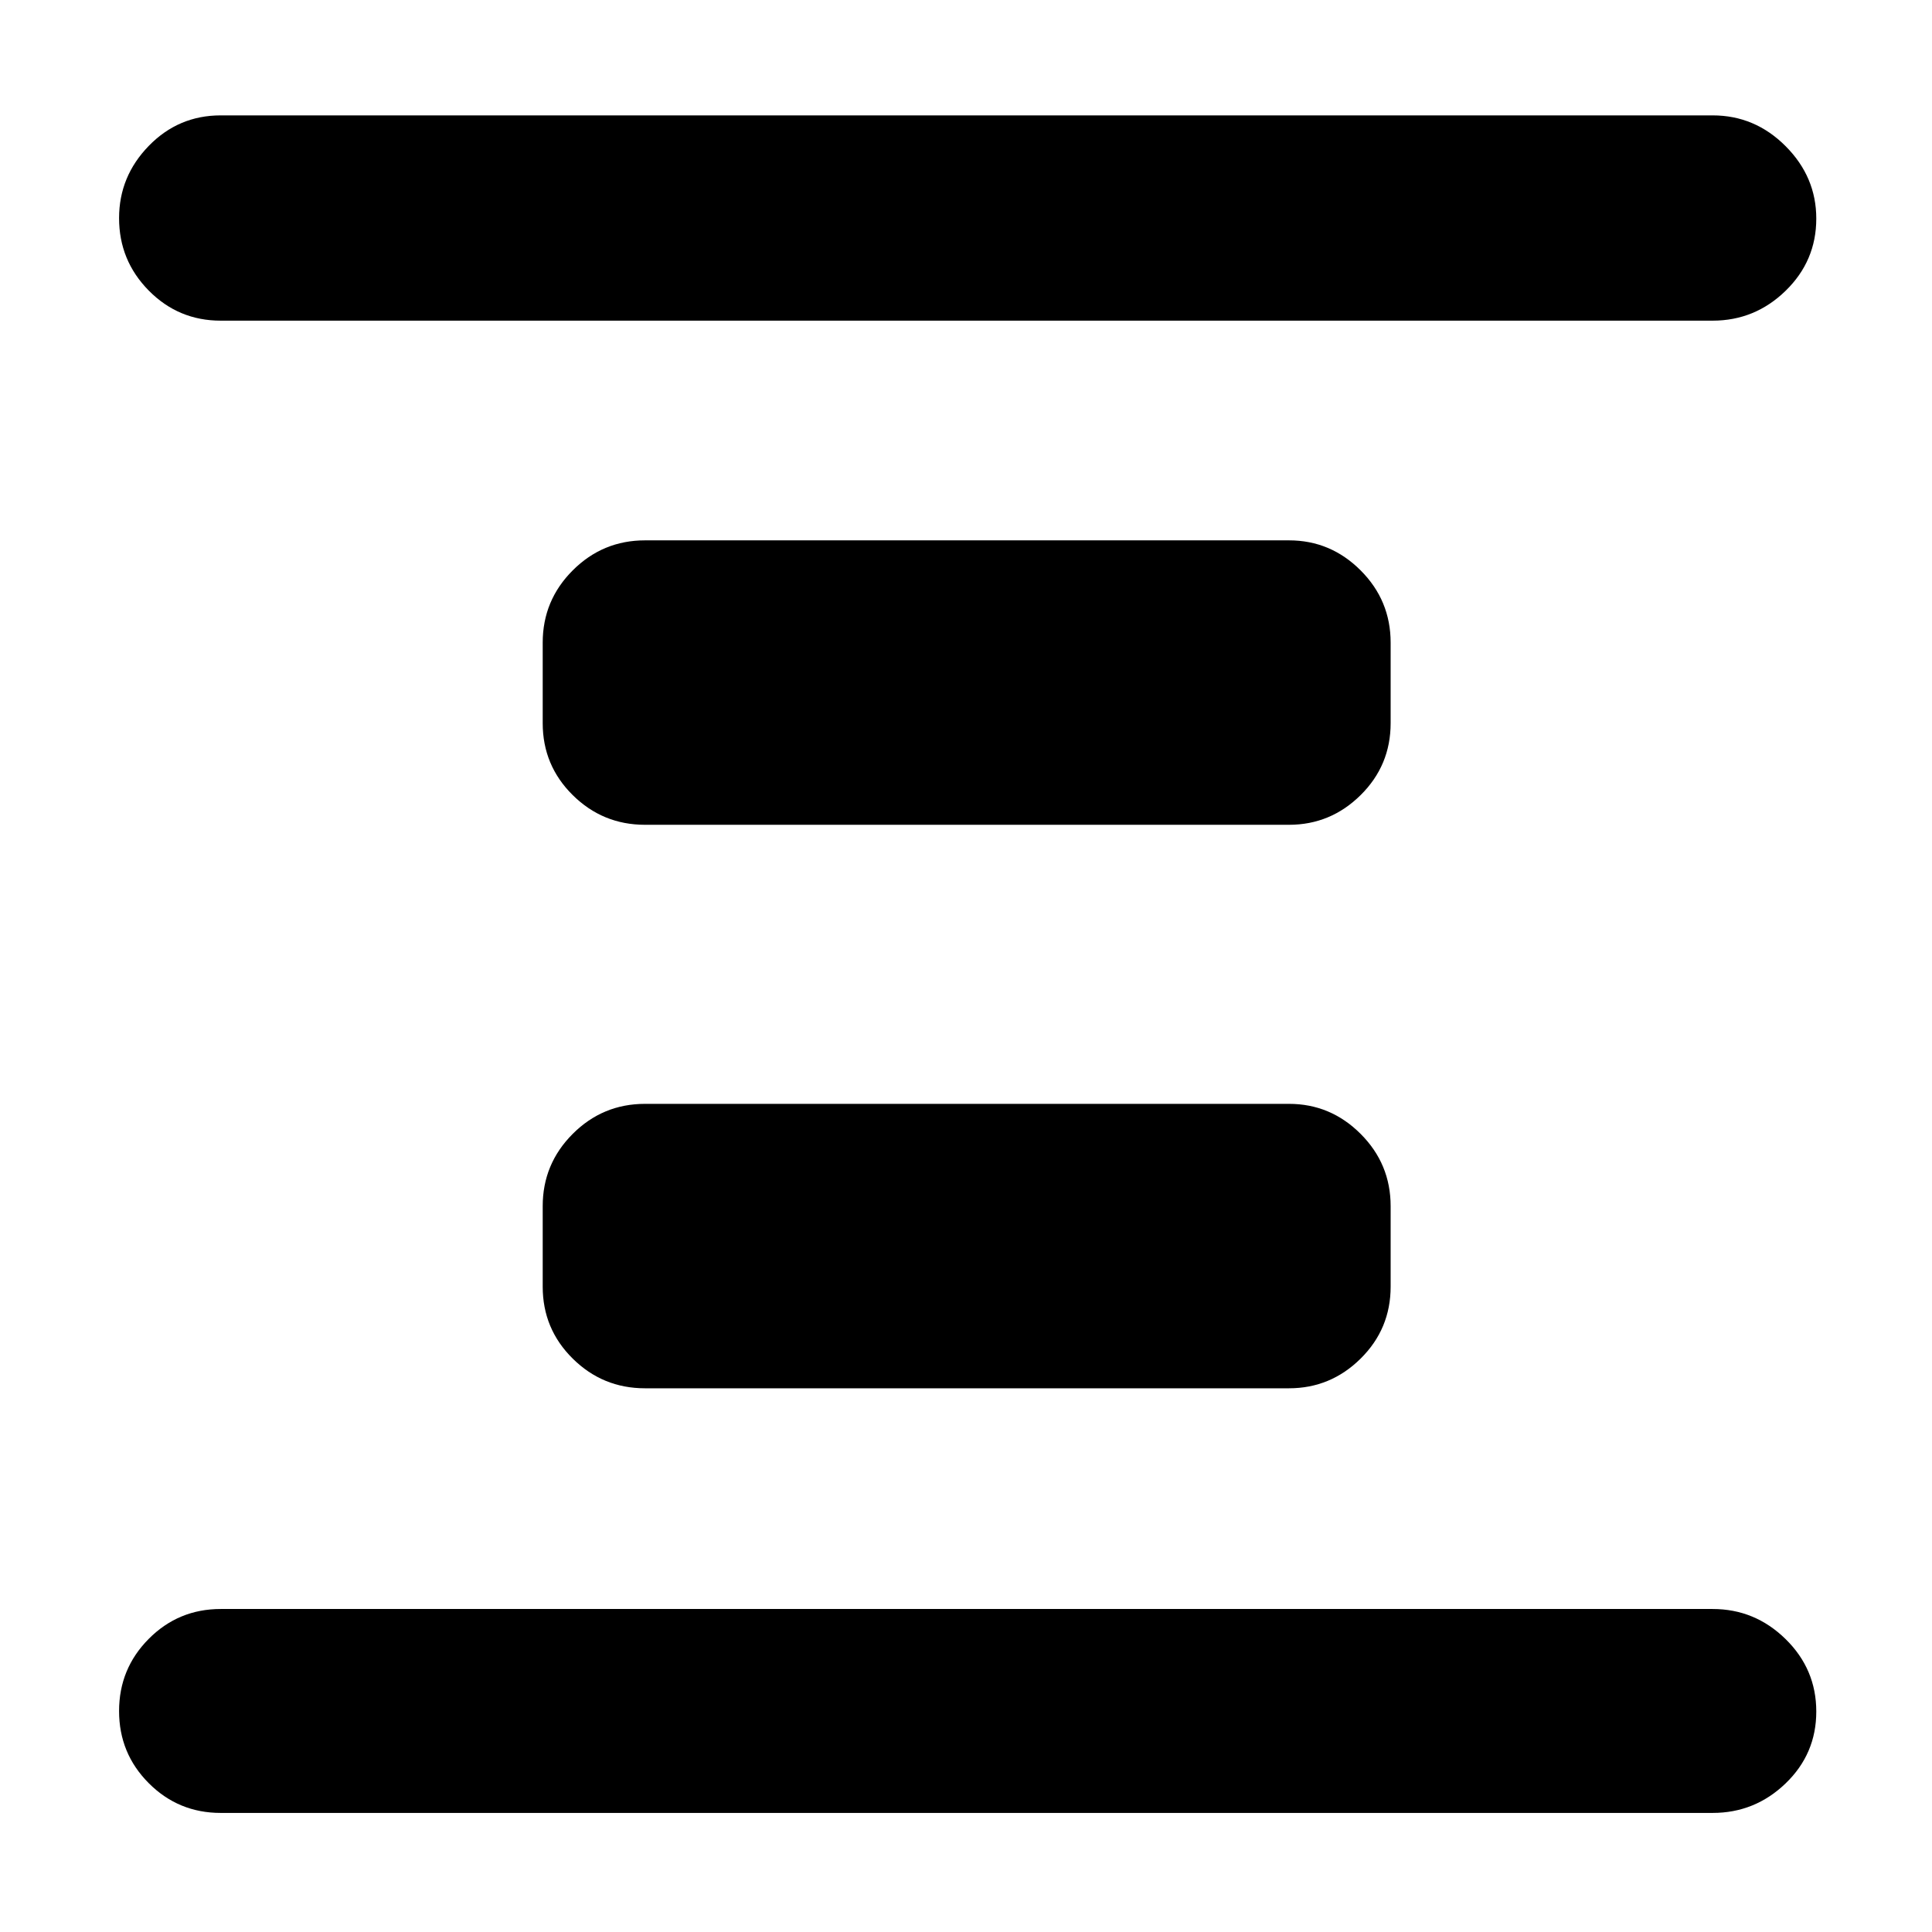 <svg xmlns="http://www.w3.org/2000/svg" height="40" viewBox="0 96 960 960" width="40"><path d="M320.5 785.833q-21 0-35.916-14.75-14.917-14.75-14.917-35.75v-40q0-21 14.917-35.916Q299.5 644.5 320.5 644.5h320q20.667 0 35.583 14.917Q691 674.333 691 695.333v40q0 21-14.917 35.75-14.916 14.75-35.583 14.75h-320Zm0-280q-21 0-35.916-14.75-14.917-14.75-14.917-35.75v-40q0-21 14.917-35.916Q299.5 364.5 320.5 364.5h320q20.667 0 35.583 14.917Q691 394.333 691 415.333v40q0 21-14.917 35.75-14.916 14.75-35.583 14.75h-320Zm-210.834 491q-21 0-35.75-14.783-14.75-14.784-14.75-35.833 0-21.05 14.75-35.883 14.75-14.834 35.75-14.834H851q21 0 36.25 14.951 15.25 14.95 15.25 36 0 21.049-15.25 35.716Q872 996.833 851 996.833H109.666Zm0-741.5q-21 0-35.75-14.95-14.75-14.951-14.75-36 0-20.716 14.75-35.883 14.75-15.167 35.75-15.167H851q21 0 36.25 15.284t15.25 36q0 21.049-15.25 35.883Q872 255.333 851 255.333H109.666Z"/></svg>